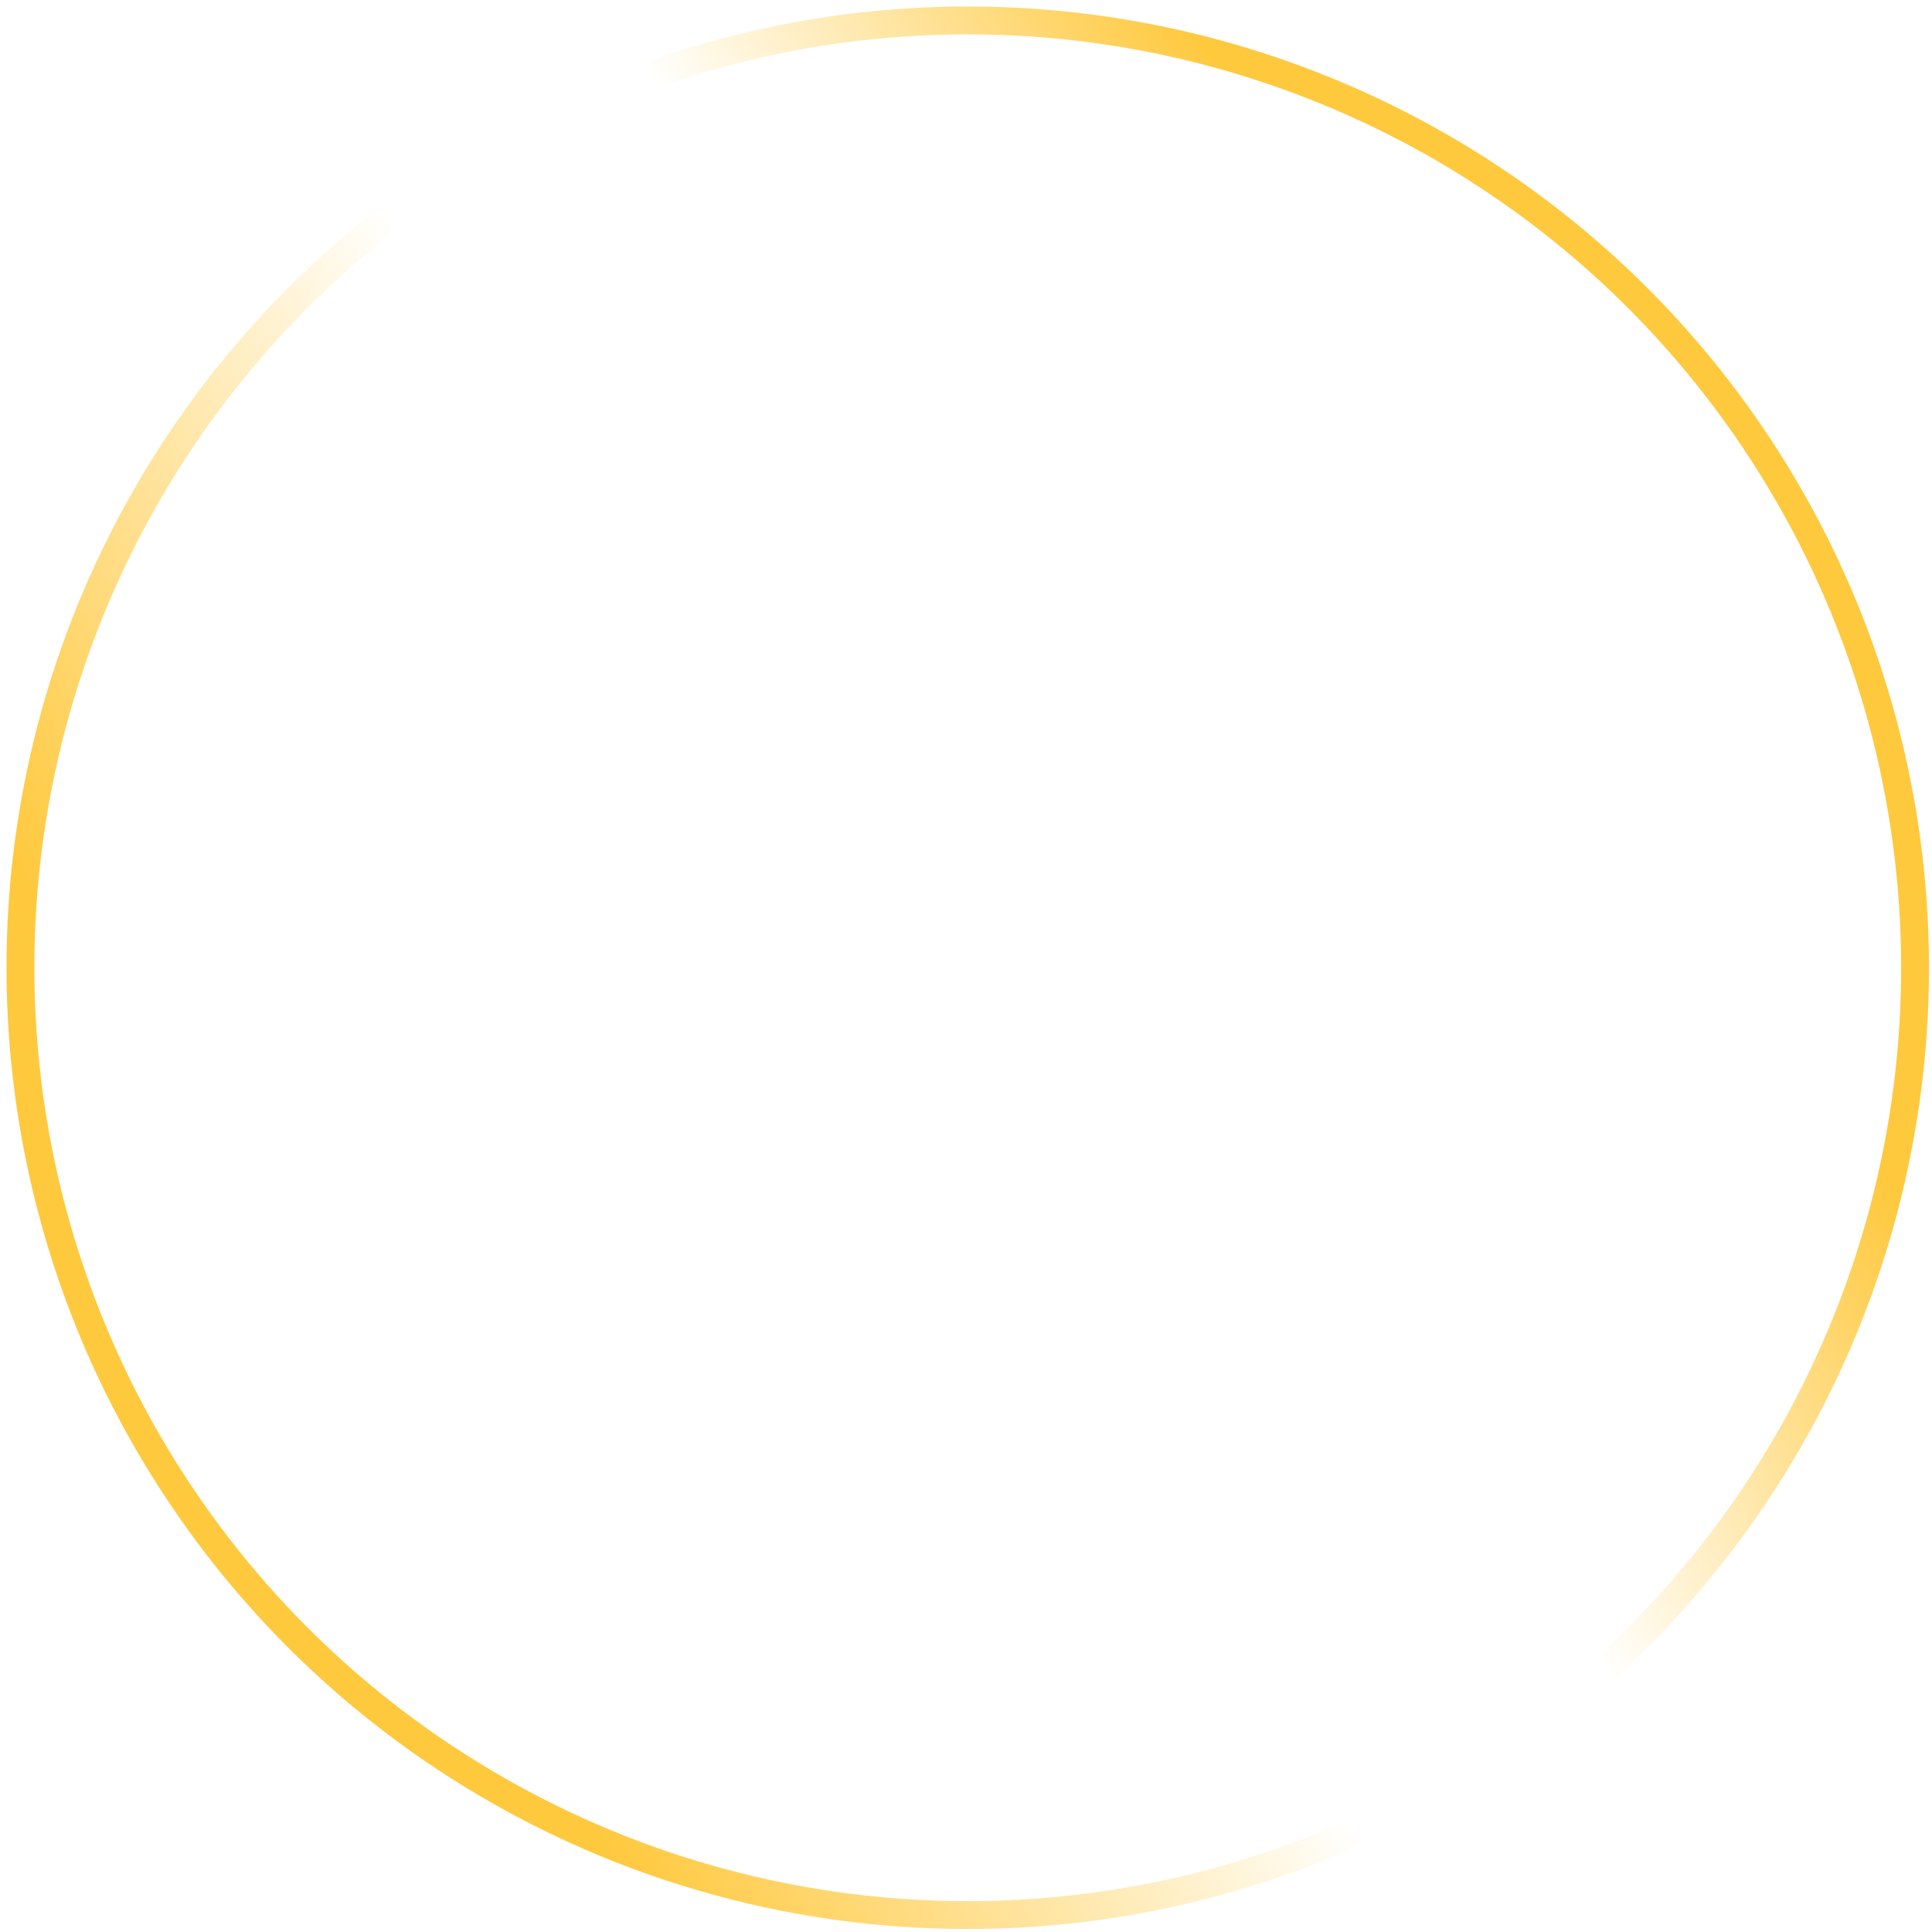 <svg width="208" height="208" viewBox="0 0 208 208" fill="none" xmlns="http://www.w3.org/2000/svg">
<circle cx="104.188" cy="104.188" r="101.988" transform="rotate(-93.841 104.188 104.188)" stroke="url(#paint0_linear_74_347)" stroke-width="3"/>
<defs>
<linearGradient id="paint0_linear_74_347" x1="55.382" y1="-26.866" x2="177.911" y2="212.77" gradientUnits="userSpaceOnUse">
<stop stop-color="#FFC93E"/>
<stop offset="0.211" stop-color="#FFC93E"/>
<stop offset="0.473" stop-color="#FFC93E" stop-opacity="0"/>
<stop offset="0.59" stop-color="#FFC93E" stop-opacity="0"/>
<stop offset="0.787" stop-color="#FFC93E"/>
<stop offset="1" stop-color="#FFC93E"/>
</linearGradient>
</defs>
</svg>
